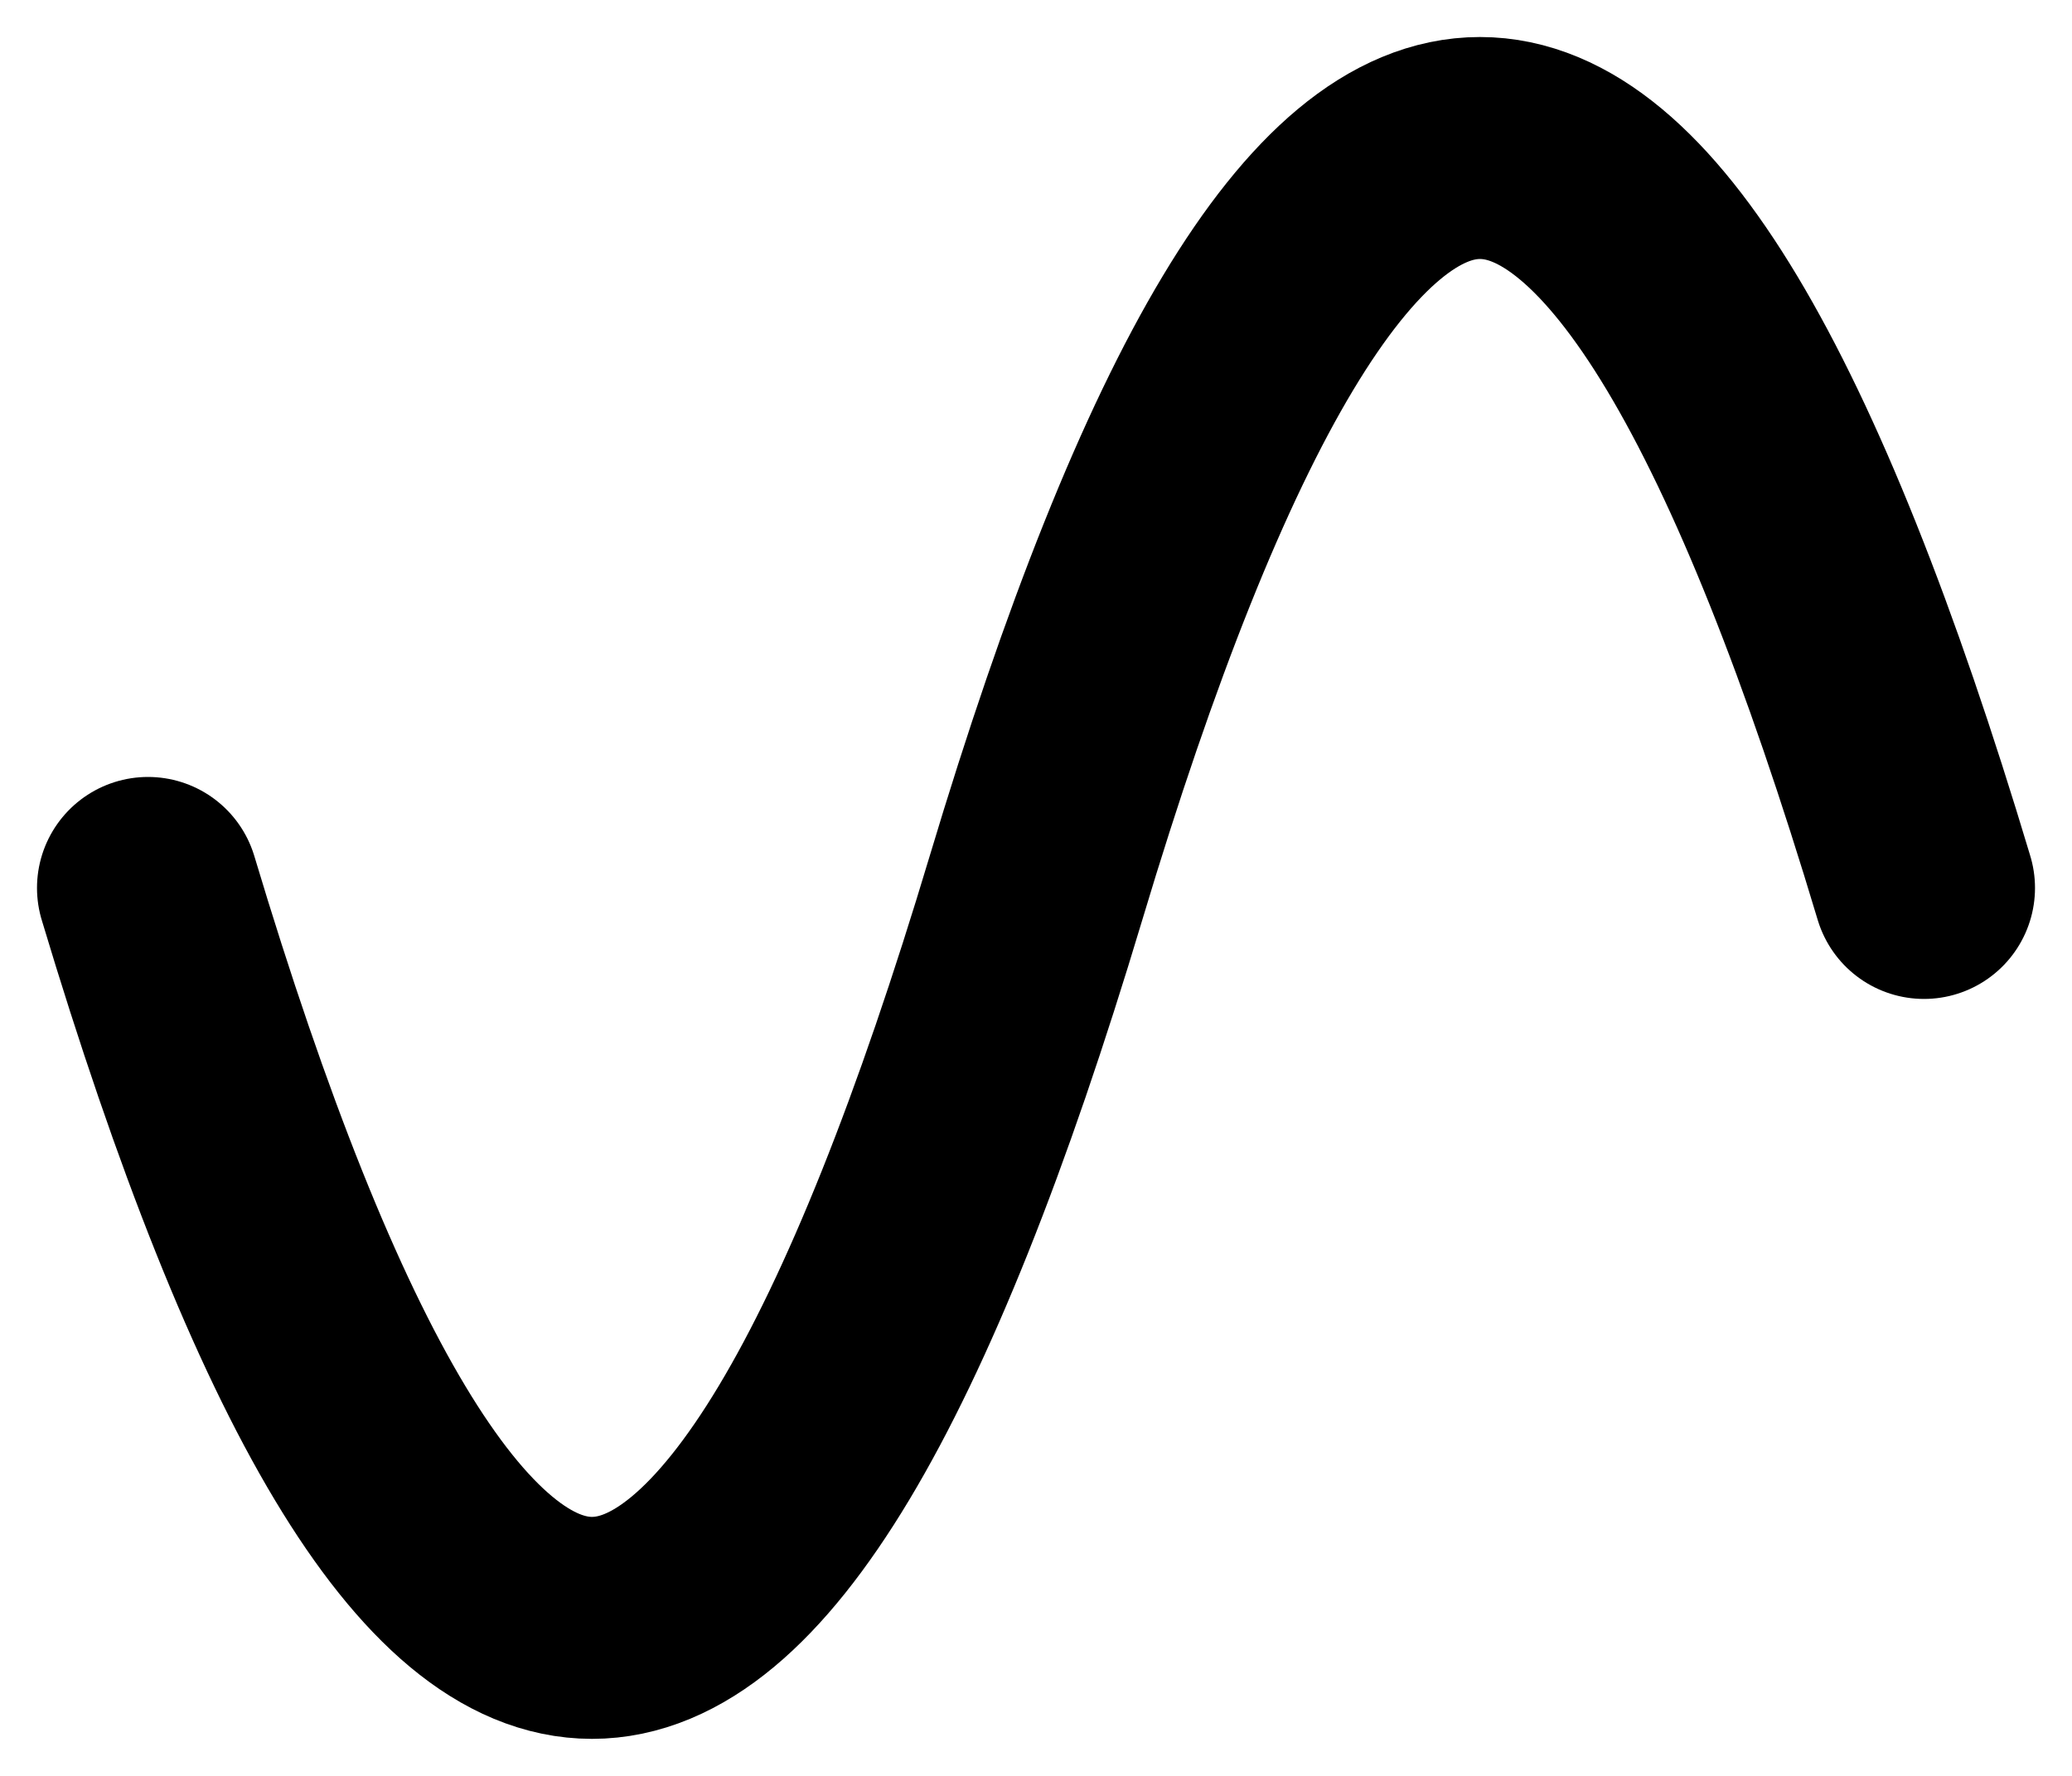 <svg width="28" height="24" viewBox="0 0 28 24" fill="none" xmlns="http://www.w3.org/2000/svg">
<path d="M2 12C6 25.333 10 25.333 14 12C18 -1.333 22 -1.333 26 12" stroke="currentColor" stroke-width="3" stroke-linecap="round" stroke-linejoin="round"/>
</svg>
